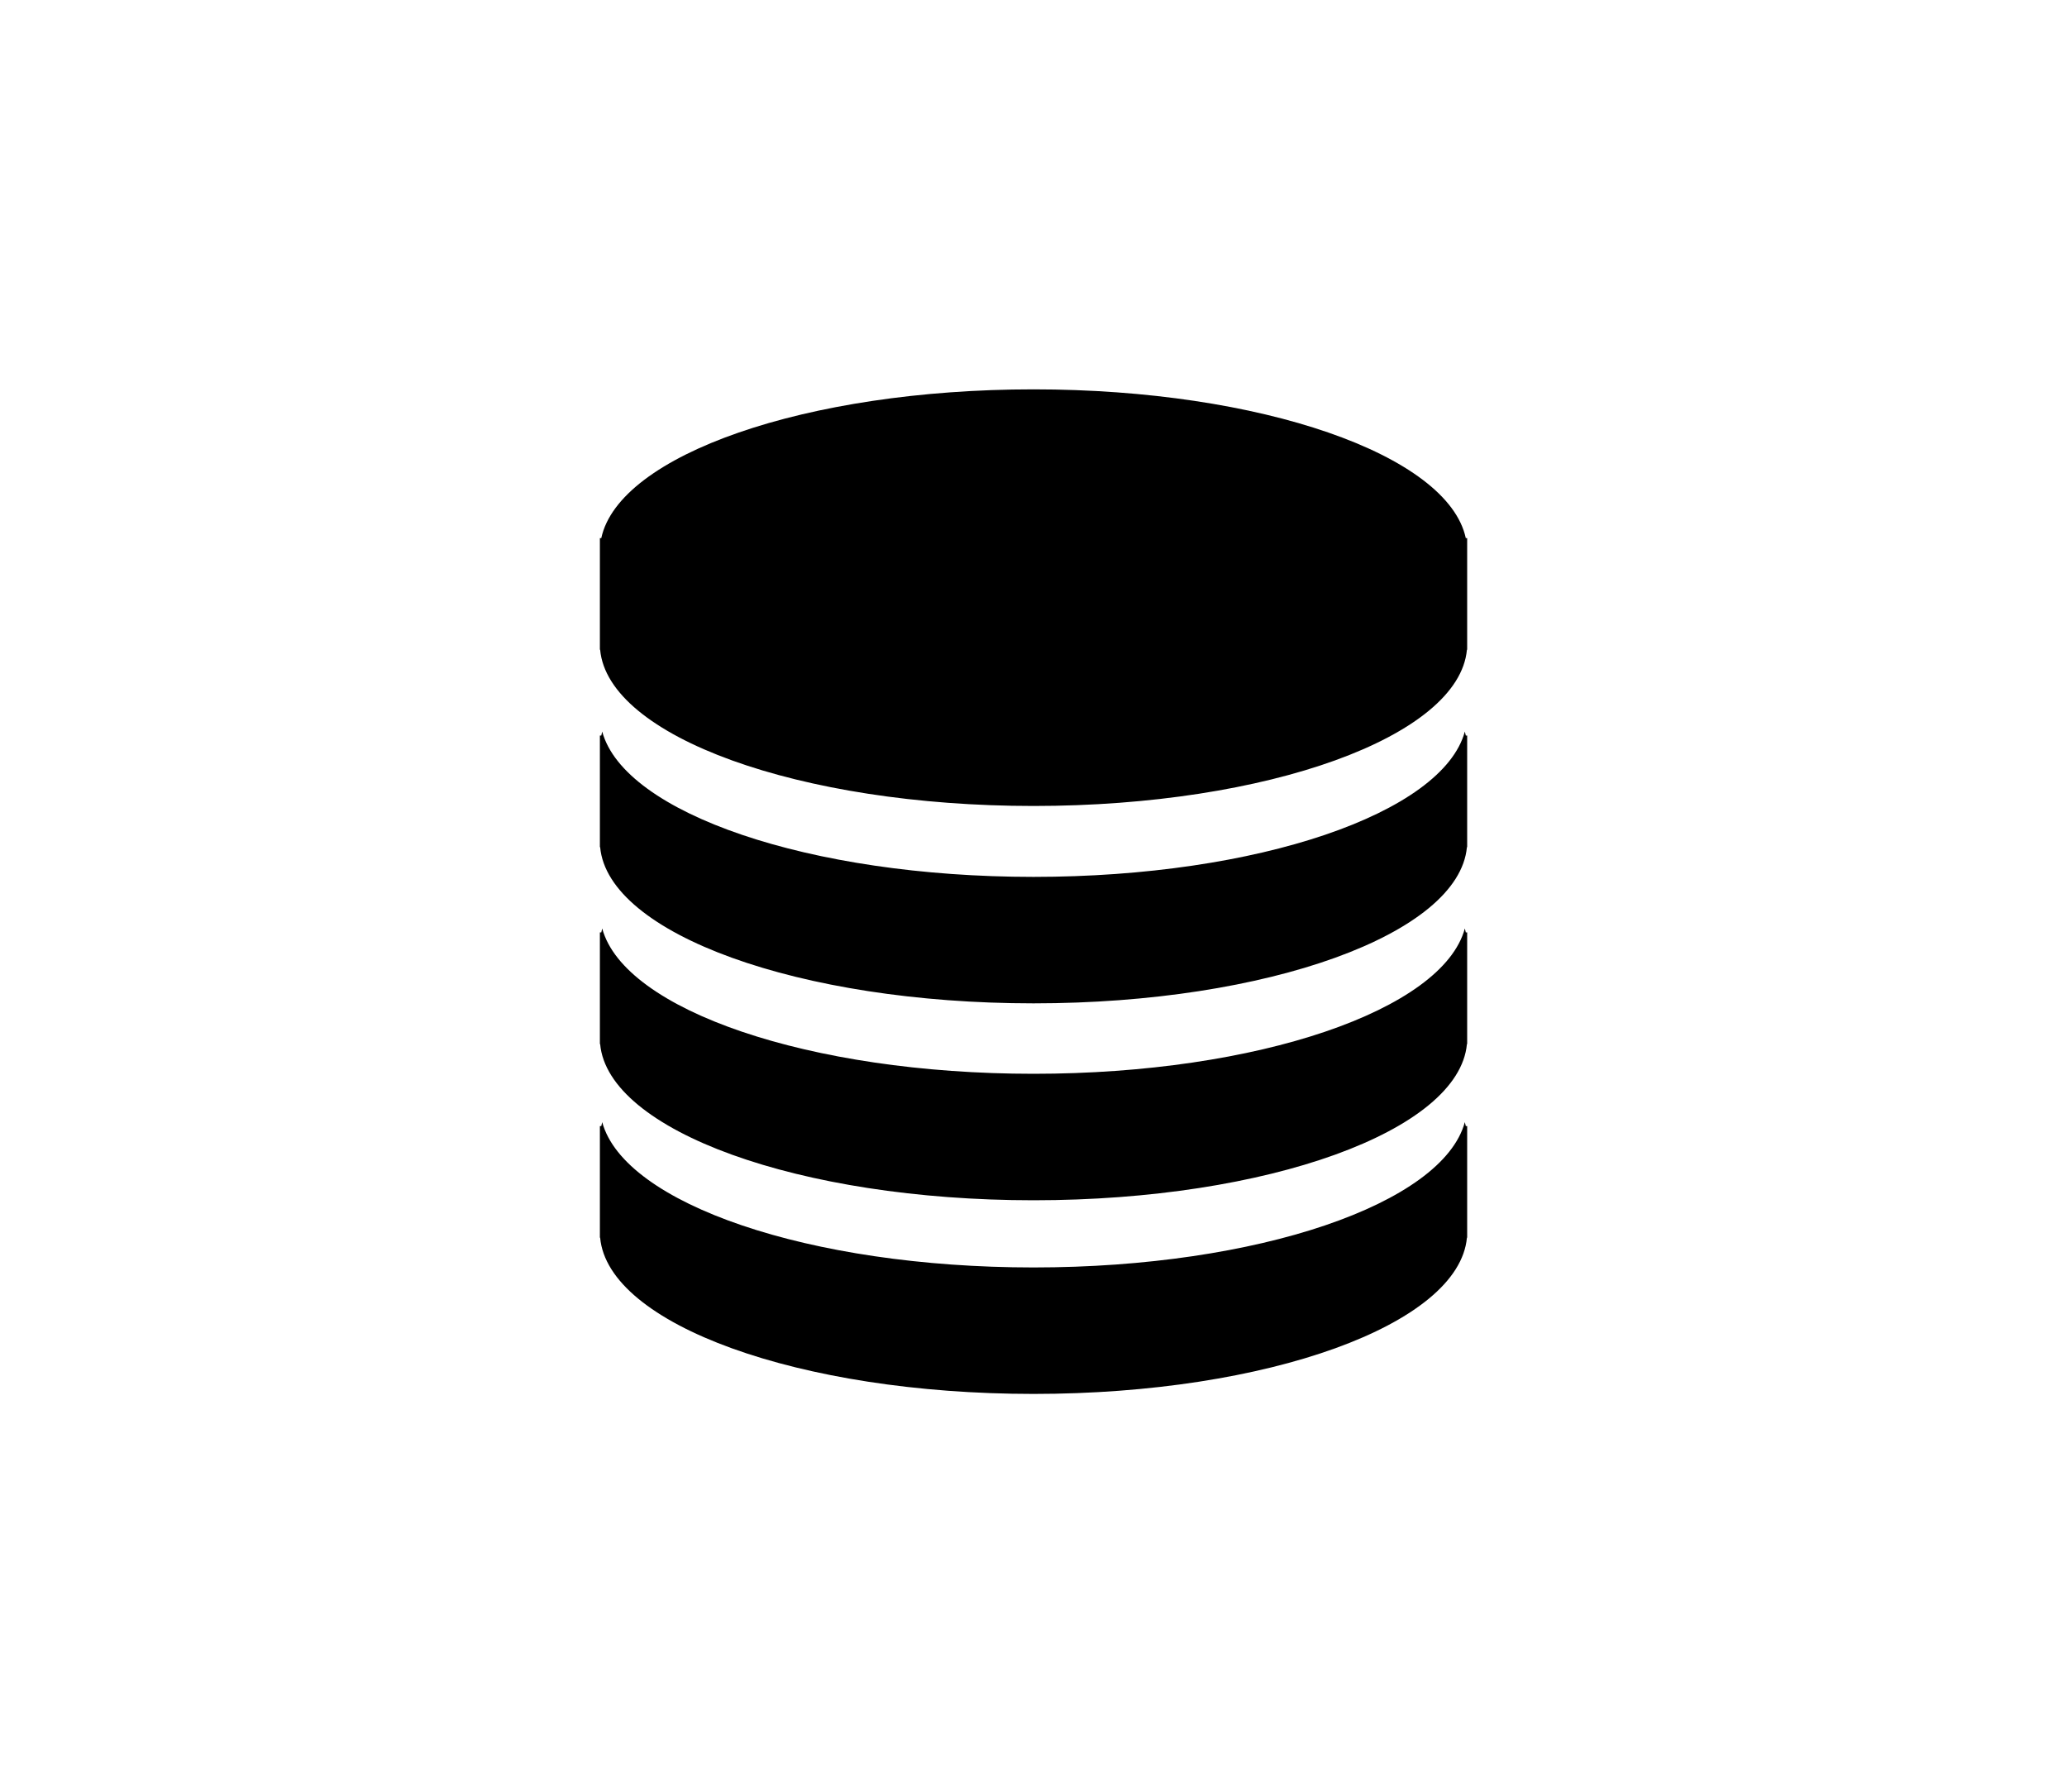 <?xml version="1.0" standalone="no"?><!-- Generator: Gravit.io --><svg xmlns="http://www.w3.org/2000/svg" xmlns:xlink="http://www.w3.org/1999/xlink" style="isolation:isolate" viewBox="150 0 150 130" width="150" height="130"><g><rect x="150" y="0" width="150" height="130" transform="matrix(1,0,0,1,0,0)" fill="none"/><path d=" M 193.702 53.08 C 193.678 53.175 193.654 53.271 193.634 53.367 L 193.533 53.367 L 193.533 54.312 L 193.533 61.058 L 193.533 61.464 L 193.552 61.464 C 194.125 67.756 207.997 72.799 225.002 72.799 C 242.007 72.799 255.88 67.756 256.453 61.464 L 256.471 61.464 L 256.471 61.058 L 256.471 54.312 L 256.471 53.367 L 256.371 53.367 C 256.35 53.271 256.326 53.175 256.302 53.08 C 254.698 58.998 241.286 63.623 225.002 63.623 C 208.718 63.623 195.306 58.998 193.702 53.08 L 193.702 53.08 L 193.702 53.08 Z  M 193.702 67.367 C 193.678 67.462 193.654 67.558 193.634 67.654 L 193.533 67.654 L 193.533 68.598 L 193.533 75.346 L 193.533 75.751 L 193.552 75.751 C 194.125 82.043 207.997 87.086 225.002 87.086 C 242.007 87.086 255.88 82.043 256.453 75.751 L 256.471 75.751 L 256.471 75.346 L 256.471 68.598 L 256.471 67.654 L 256.371 67.654 C 256.35 67.558 256.326 67.462 256.302 67.367 C 254.698 73.285 241.286 77.91 225.002 77.91 C 208.718 77.91 195.306 73.285 193.702 67.367 L 193.702 67.367 L 193.702 67.367 Z  M 193.702 81.418 C 193.678 81.514 193.654 81.609 193.634 81.705 L 193.533 81.705 L 193.533 82.65 L 193.533 89.397 L 193.533 89.802 L 193.552 89.802 C 194.125 96.094 207.997 101.137 225.002 101.137 C 242.007 101.137 255.88 96.094 256.453 89.802 L 256.471 89.802 L 256.471 89.397 L 256.471 82.65 L 256.471 81.705 L 256.371 81.705 C 256.35 81.609 256.326 81.514 256.302 81.418 C 254.698 87.337 241.286 91.961 225.002 91.961 C 208.718 91.961 195.306 87.337 193.702 81.418 L 193.702 81.418 Z  M 193.552 47.142 L 193.533 47.142 L 193.533 46.738 L 193.533 39.99 L 193.533 39.046 L 193.634 39.046 C 194.925 33.007 208.487 28.25 225.002 28.25 C 241.518 28.25 255.08 33.007 256.371 39.046 L 256.471 39.046 L 256.471 39.99 L 256.471 46.738 L 256.471 47.142 L 256.453 47.142 C 255.88 53.434 242.007 58.478 225.002 58.478 C 207.997 58.478 194.125 53.434 193.552 47.142 Z " fill-rule="evenodd" fill="rgb(0,0,0)"/></g></svg>